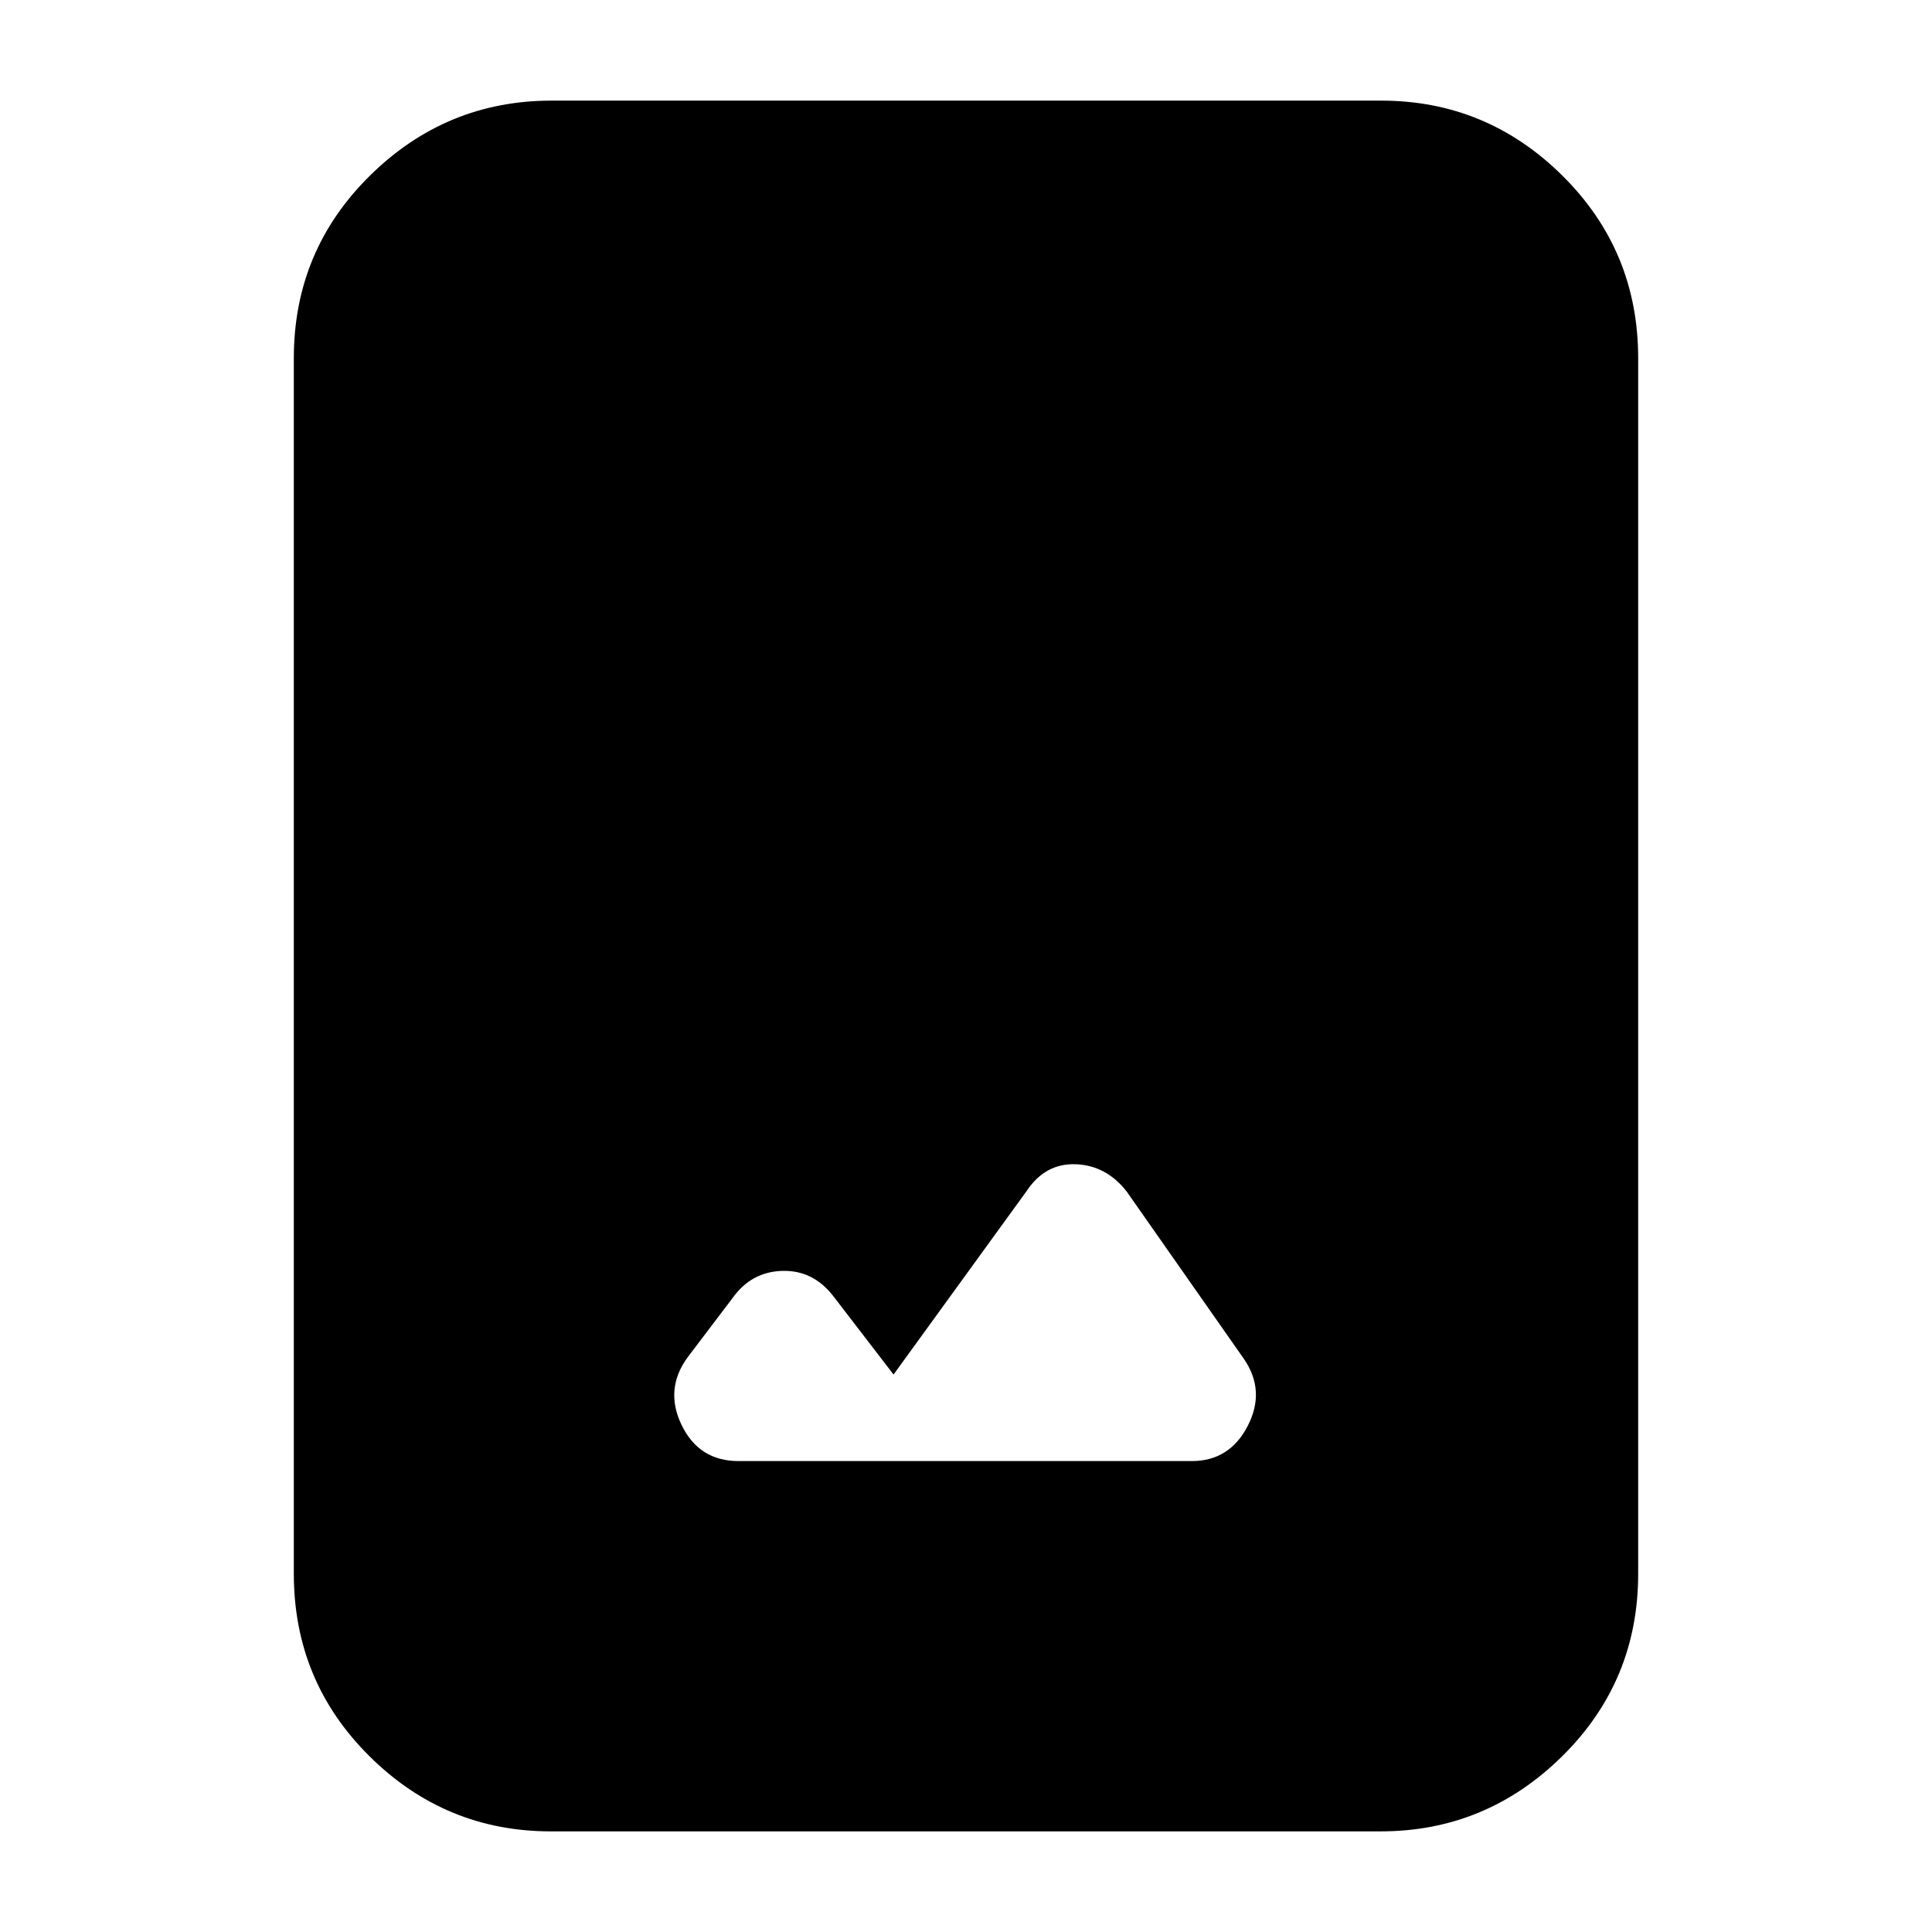 <svg xmlns="http://www.w3.org/2000/svg" height="20" viewBox="0 -960 960 960" width="20"><path d="M273.72-50q-52.45 0-90.08-37.29Q146-124.58 146-178v-604q0-53.42 37.8-90.71Q221.6-910 274.04-910h412.24q52.44 0 90.08 37.29T814-782v604q0 53.42-37.8 90.71Q738.4-50 685.96-50H273.72ZM444-277l-30.06-39.12Q403.86-329 388.56-328.5 373.25-328 364-315l-22 29q-12 16-3.35 34 8.64 18 28.35 18h225.2q18.8 0 27.8-17.5t-1.95-33.33L559.8-368q-10.22-13-25.4-13.5-15.19-.5-24.4 13.5l-66 91Z"/></svg>